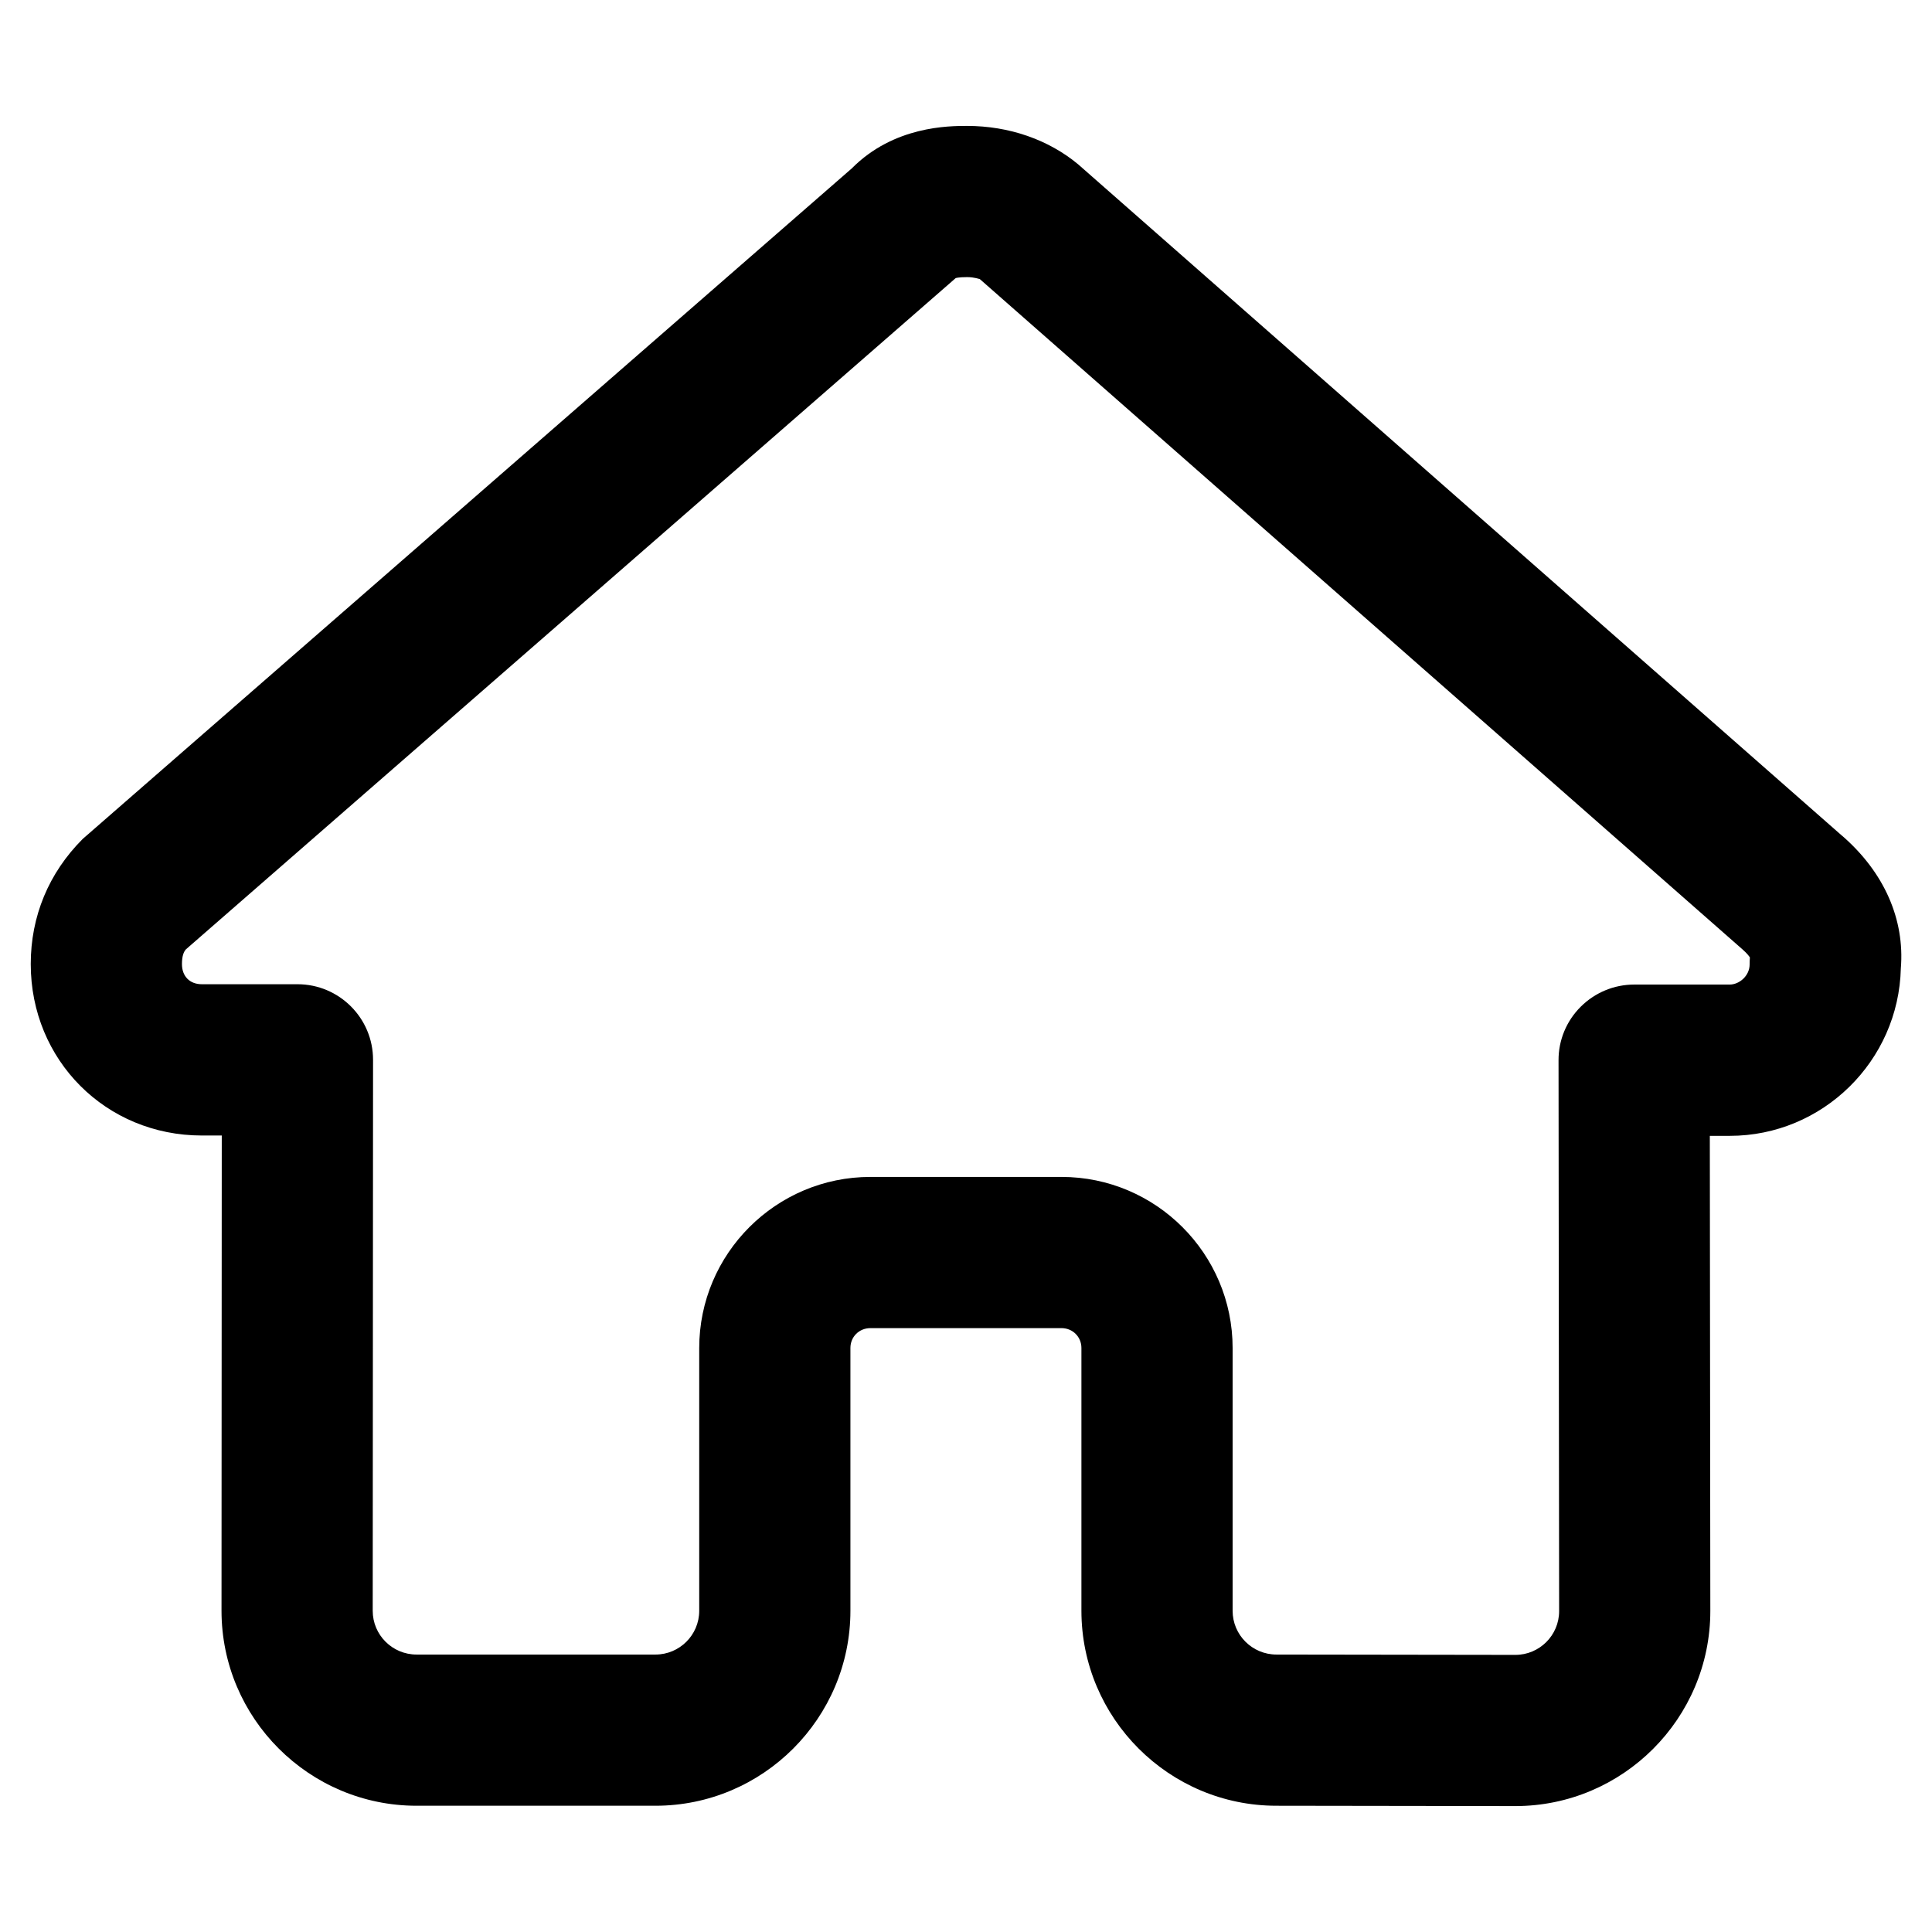 <?xml version="1.0" encoding="UTF-8"?><svg id="c" xmlns="http://www.w3.org/2000/svg" width="23" height="23" viewBox="0 0 23 23"><path d="M21.932,9.952L12.836,1.957c-.354-.295-.824-.458-1.323-.458-.215,0-.872,0-1.373.506L.985,9.987c-.405.405-.619.921-.619,1.49,0,1.145.895,2.041,2.037,2.041h.237l-.003,5.657c0,1.28,1.042,2.322,2.322,2.322h2.844c1.28,0,2.321-1.042,2.321-2.322v-3.128c0-.133.104-.236.238-.236h2.275c.133,0,.237.104.237.236v3.128c0,1.28,1.042,2.322,2.321,2.322l2.844.004c1.28,0,2.322-1.042,2.322-2.323l-.006-5.656h.237c1.107,0,2.011-.891,2.037-1.994.048-.584-.199-1.143-.696-1.576ZM20.829,11.48c0,.139-.125.241-.237.241h-1.138c-.239,0-.468.096-.637.265s-.264.397-.263.637l.007,6.557c0,.288-.234.521-.521.521l-2.844-.004c-.288,0-.522-.233-.522-.521v-3.128c0-1.123-.914-2.037-2.037-2.037h-2.275c-1.124,0-2.038.914-2.038,2.037v3.128c0,.288-.234.521-.521.521h-2.844c-.288,0-.522-.233-.522-.521l.004-6.559c0-.497-.403-.9-.9-.9h-1.138c-.144,0-.237-.094-.237-.24,0-.096.021-.146.047-.175L11.377,3.311s.03-.012.136-.012c.087,0,.149.024.152.024l9.081,7.981c.052.046.076.078.086.094-.002.026-.003.054-.003.081Z"/></svg>